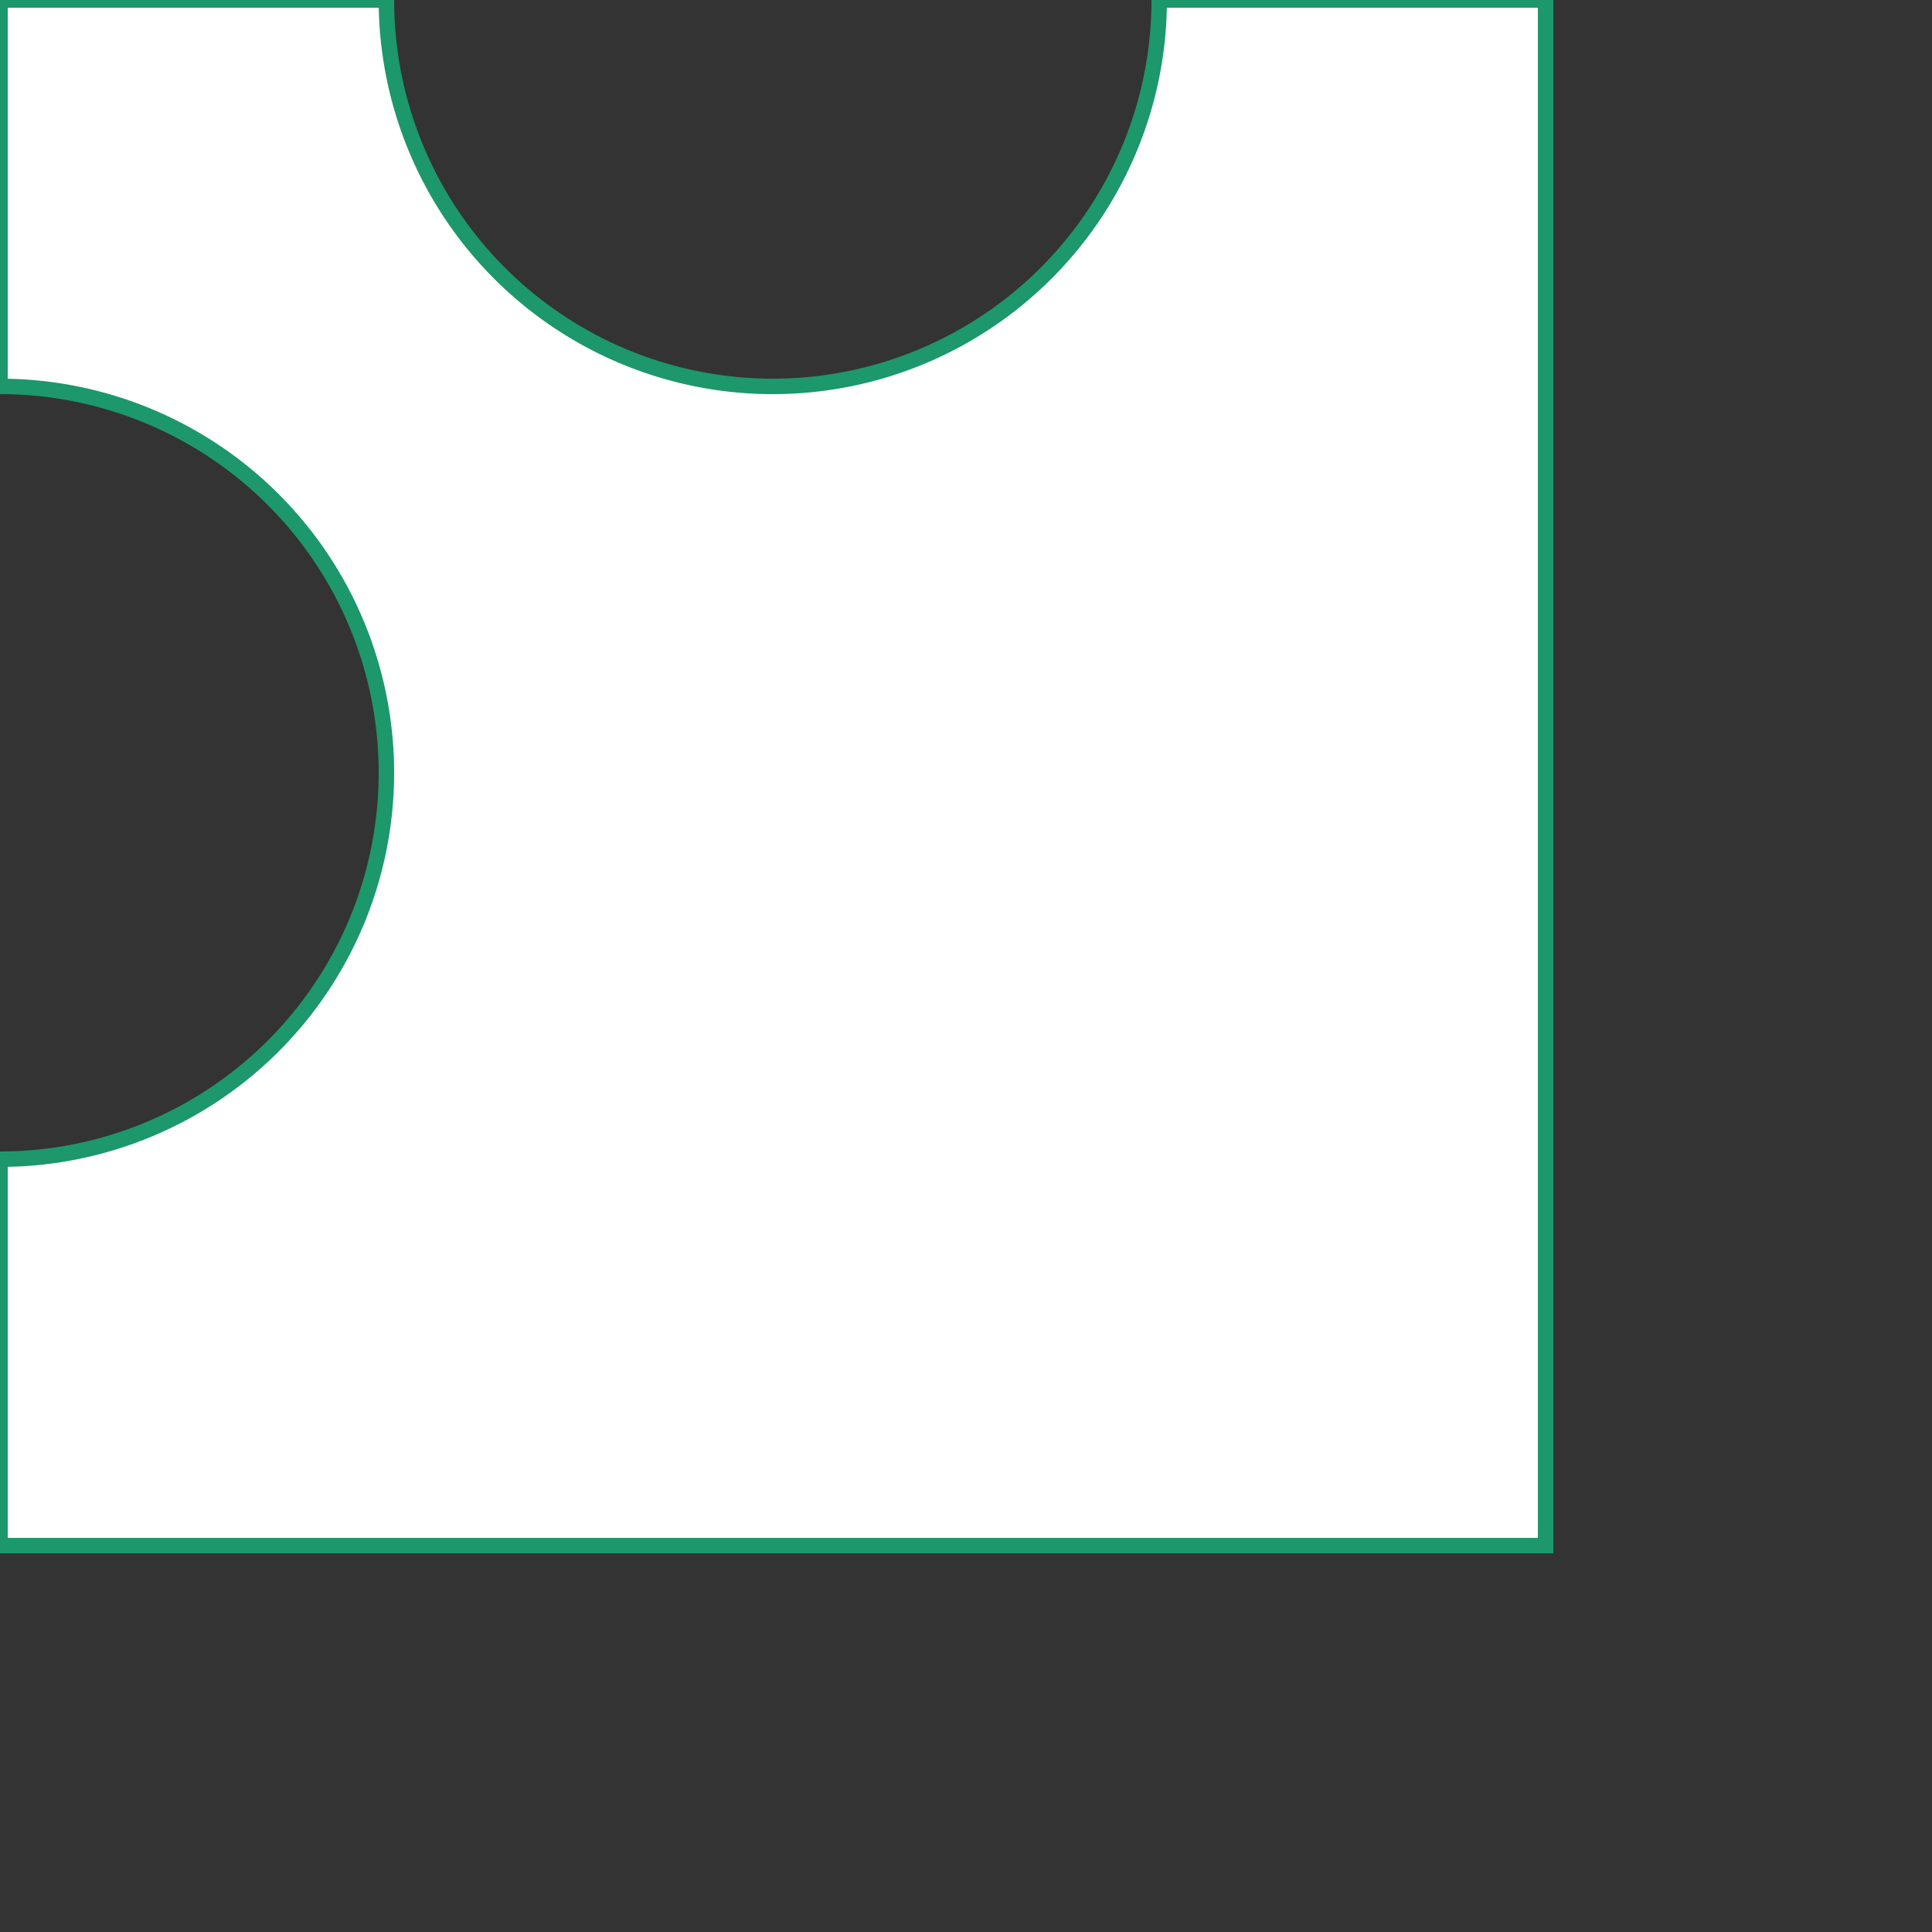 <?xml version="1.0" encoding="utf-8"?>
<!-- Generator: Adobe Illustrator 18.1.0, SVG Export Plug-In . SVG Version: 6.00 Build 0)  -->
<svg version="1.1" xmlns="http://www.w3.org/2000/svg" xmlns:xlink="http://www.w3.org/1999/xlink" x="0px" y="0px"
	 viewBox="0 0 375 375" enable-background="new 0 0 375 375" xml:space="preserve">
 <rect x="0" y="0" width="375" height="375" fill="#333333" stroke="none"/>
 <defs>
    <linearGradient id="red_black" x1="0%" y1="0%" x2="0%" y2="100%" gradientUnits="userSpaceOnUse">
        <stop offset="0%" style="stop-color:#E7E9BB;stop-opacity:1"/>
        <stop offset="100%" style="stop-color:#403B4A;stop-opacity:1"/>
    </linearGradient>
</defs>
<g id="face01" stroke="white" stroke-width="3">
	 <path d="M0,0 H75 A75,75,0,0,0,225,0 H300 V300 H0 V225 A75,75,0,0,0,0,75 V0 Z" stroke="#1D976C" stroke-width="3" id="e1_path" style="fill: white"></path>
</g>
</svg>
